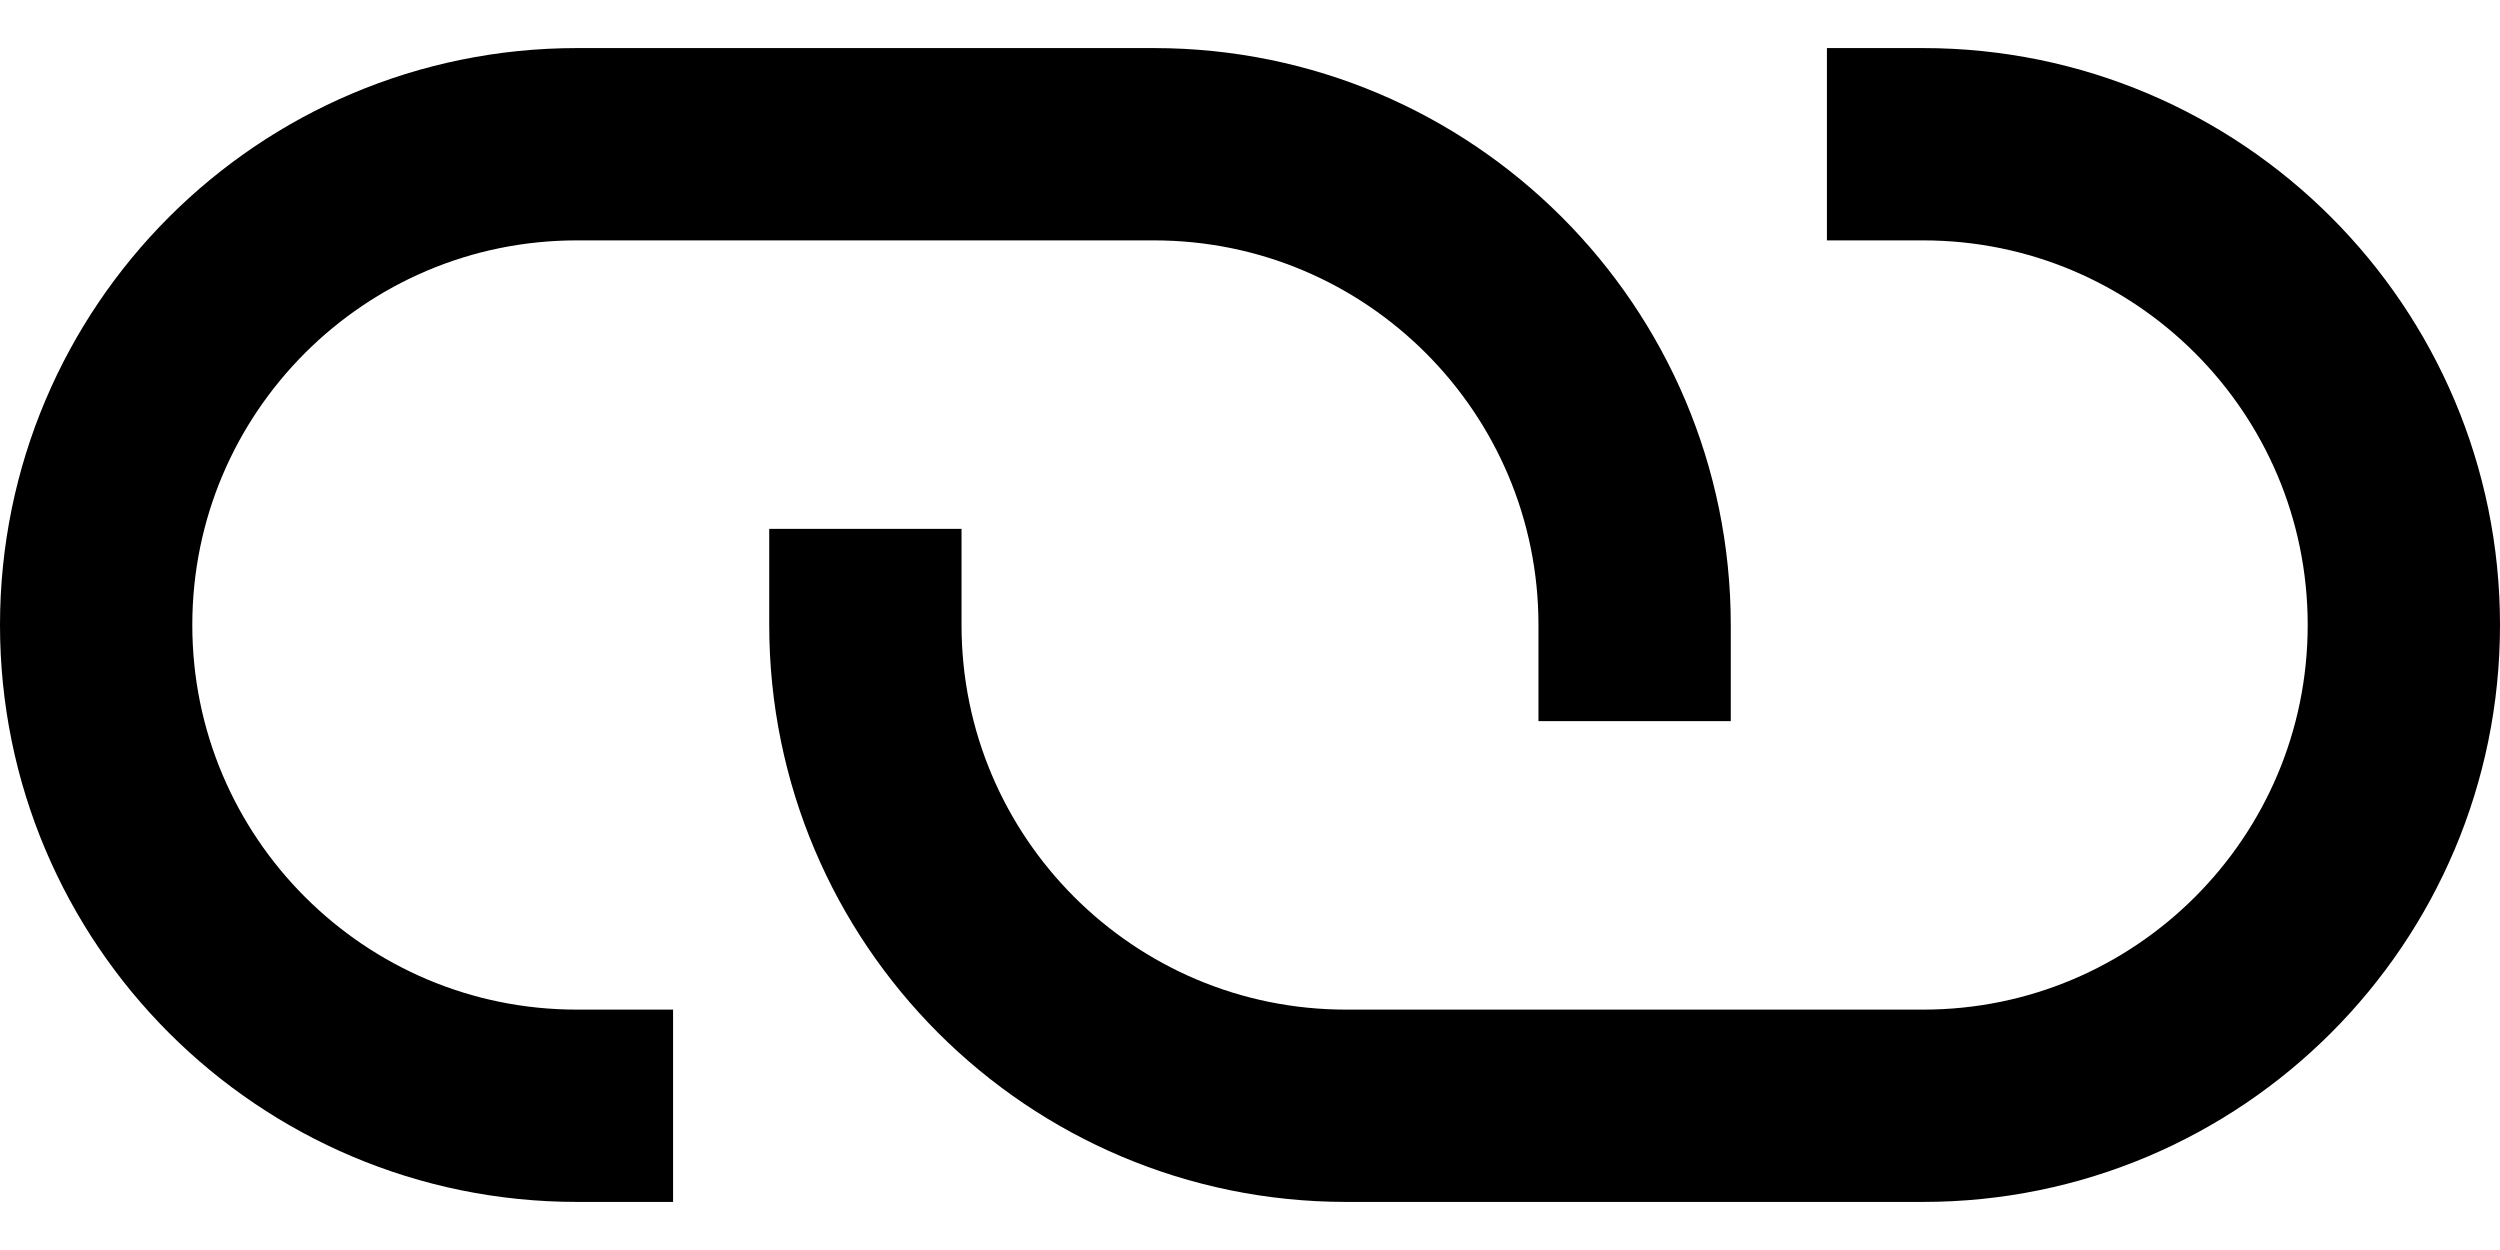<svg width="26" height="13" viewBox="0 0 26 13" fill="none" xmlns="http://www.w3.org/2000/svg">
<path d="M7 11.5H6C3.239 11.5 1 9.261 1 6.5V6.5C1 3.739 3.239 1.5 6 1.5H12C14.761 1.5 17 3.739 17 6.5V6.5V7.5" stroke="black" stroke-width="2"/>
<path d="M19 1.5H20C22.761 1.5 25 3.739 25 6.5V6.5C25 9.261 22.761 11.5 20 11.5H14C11.239 11.5 9 9.261 9 6.5V6.5V5.5" stroke="black" stroke-width="2"/>
</svg>
